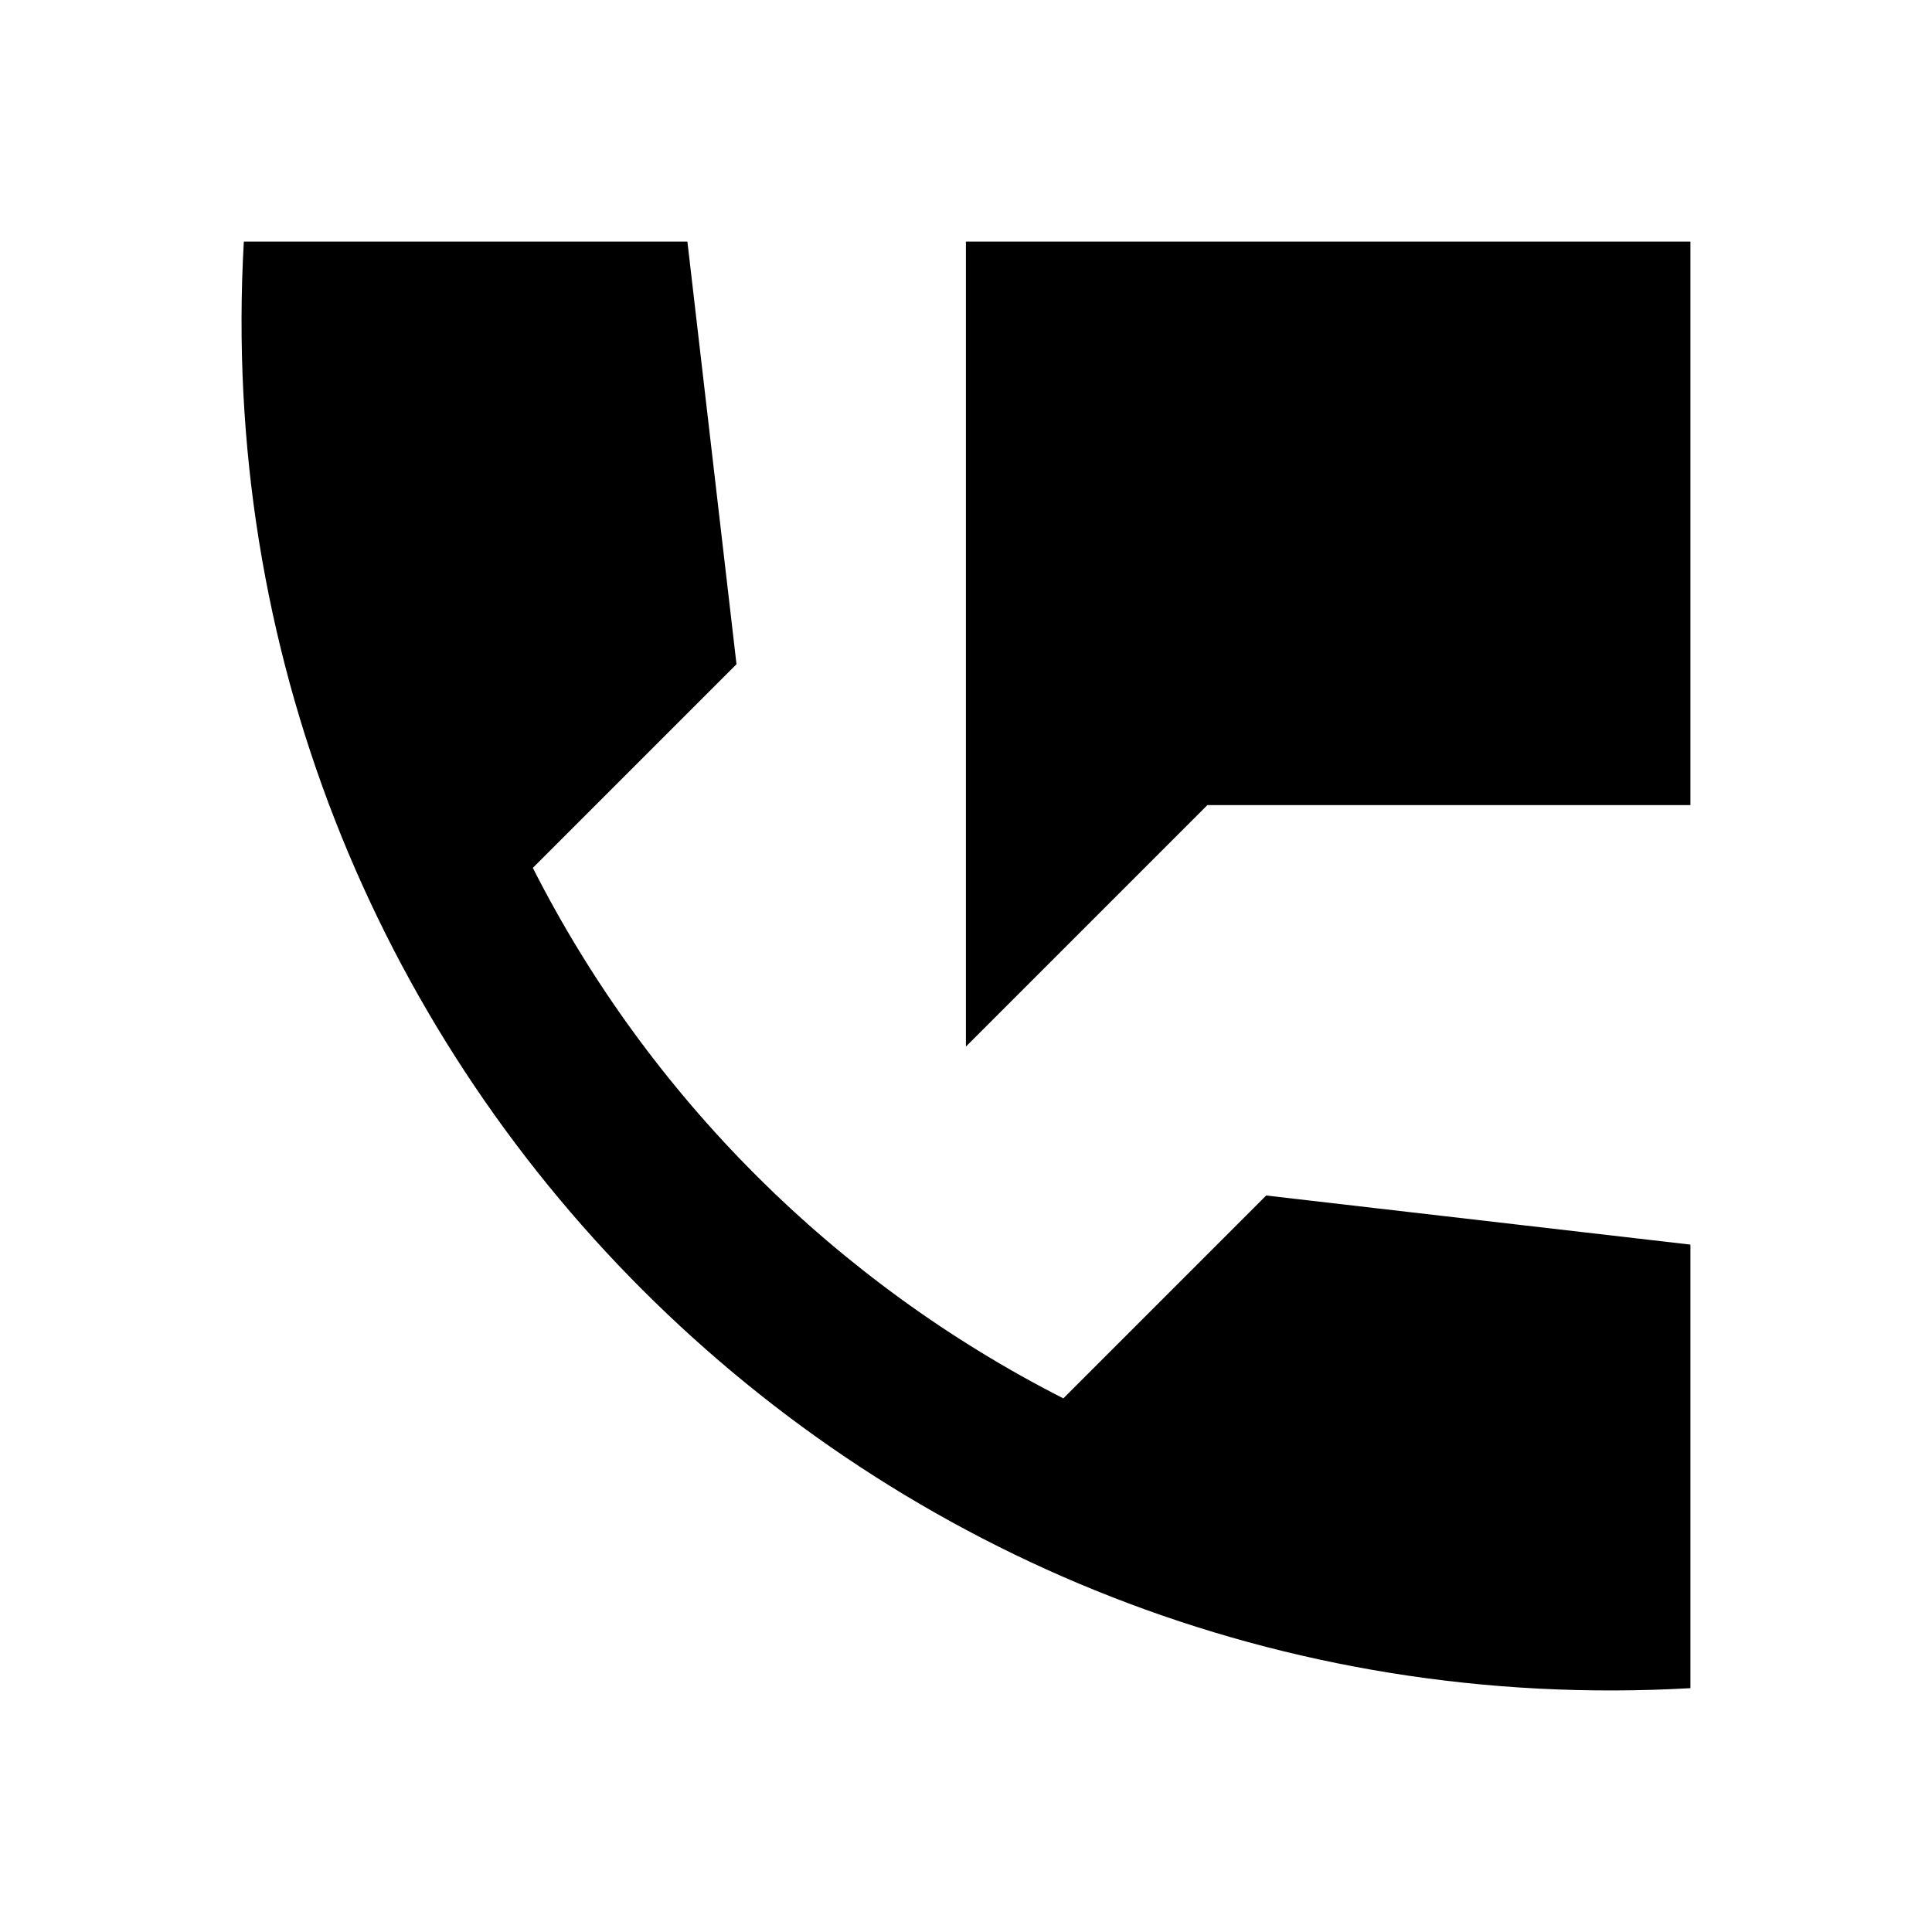 <svg  viewBox="0 0 24 24" fill="none" xmlns="http://www.w3.org/2000/svg">
<path d="M11.999 3.001V13.001L14.999 10.001H20.999V3.001H11.999ZM13.209 17.371C10.379 15.931 8.059 13.621 6.619 10.781L9.149 8.251L8.539 3.001H3.029C2.449 13.181 10.819 21.551 20.999 20.971V15.461L15.729 14.851L13.209 17.371Z" fill="currentColor"/>
</svg>
